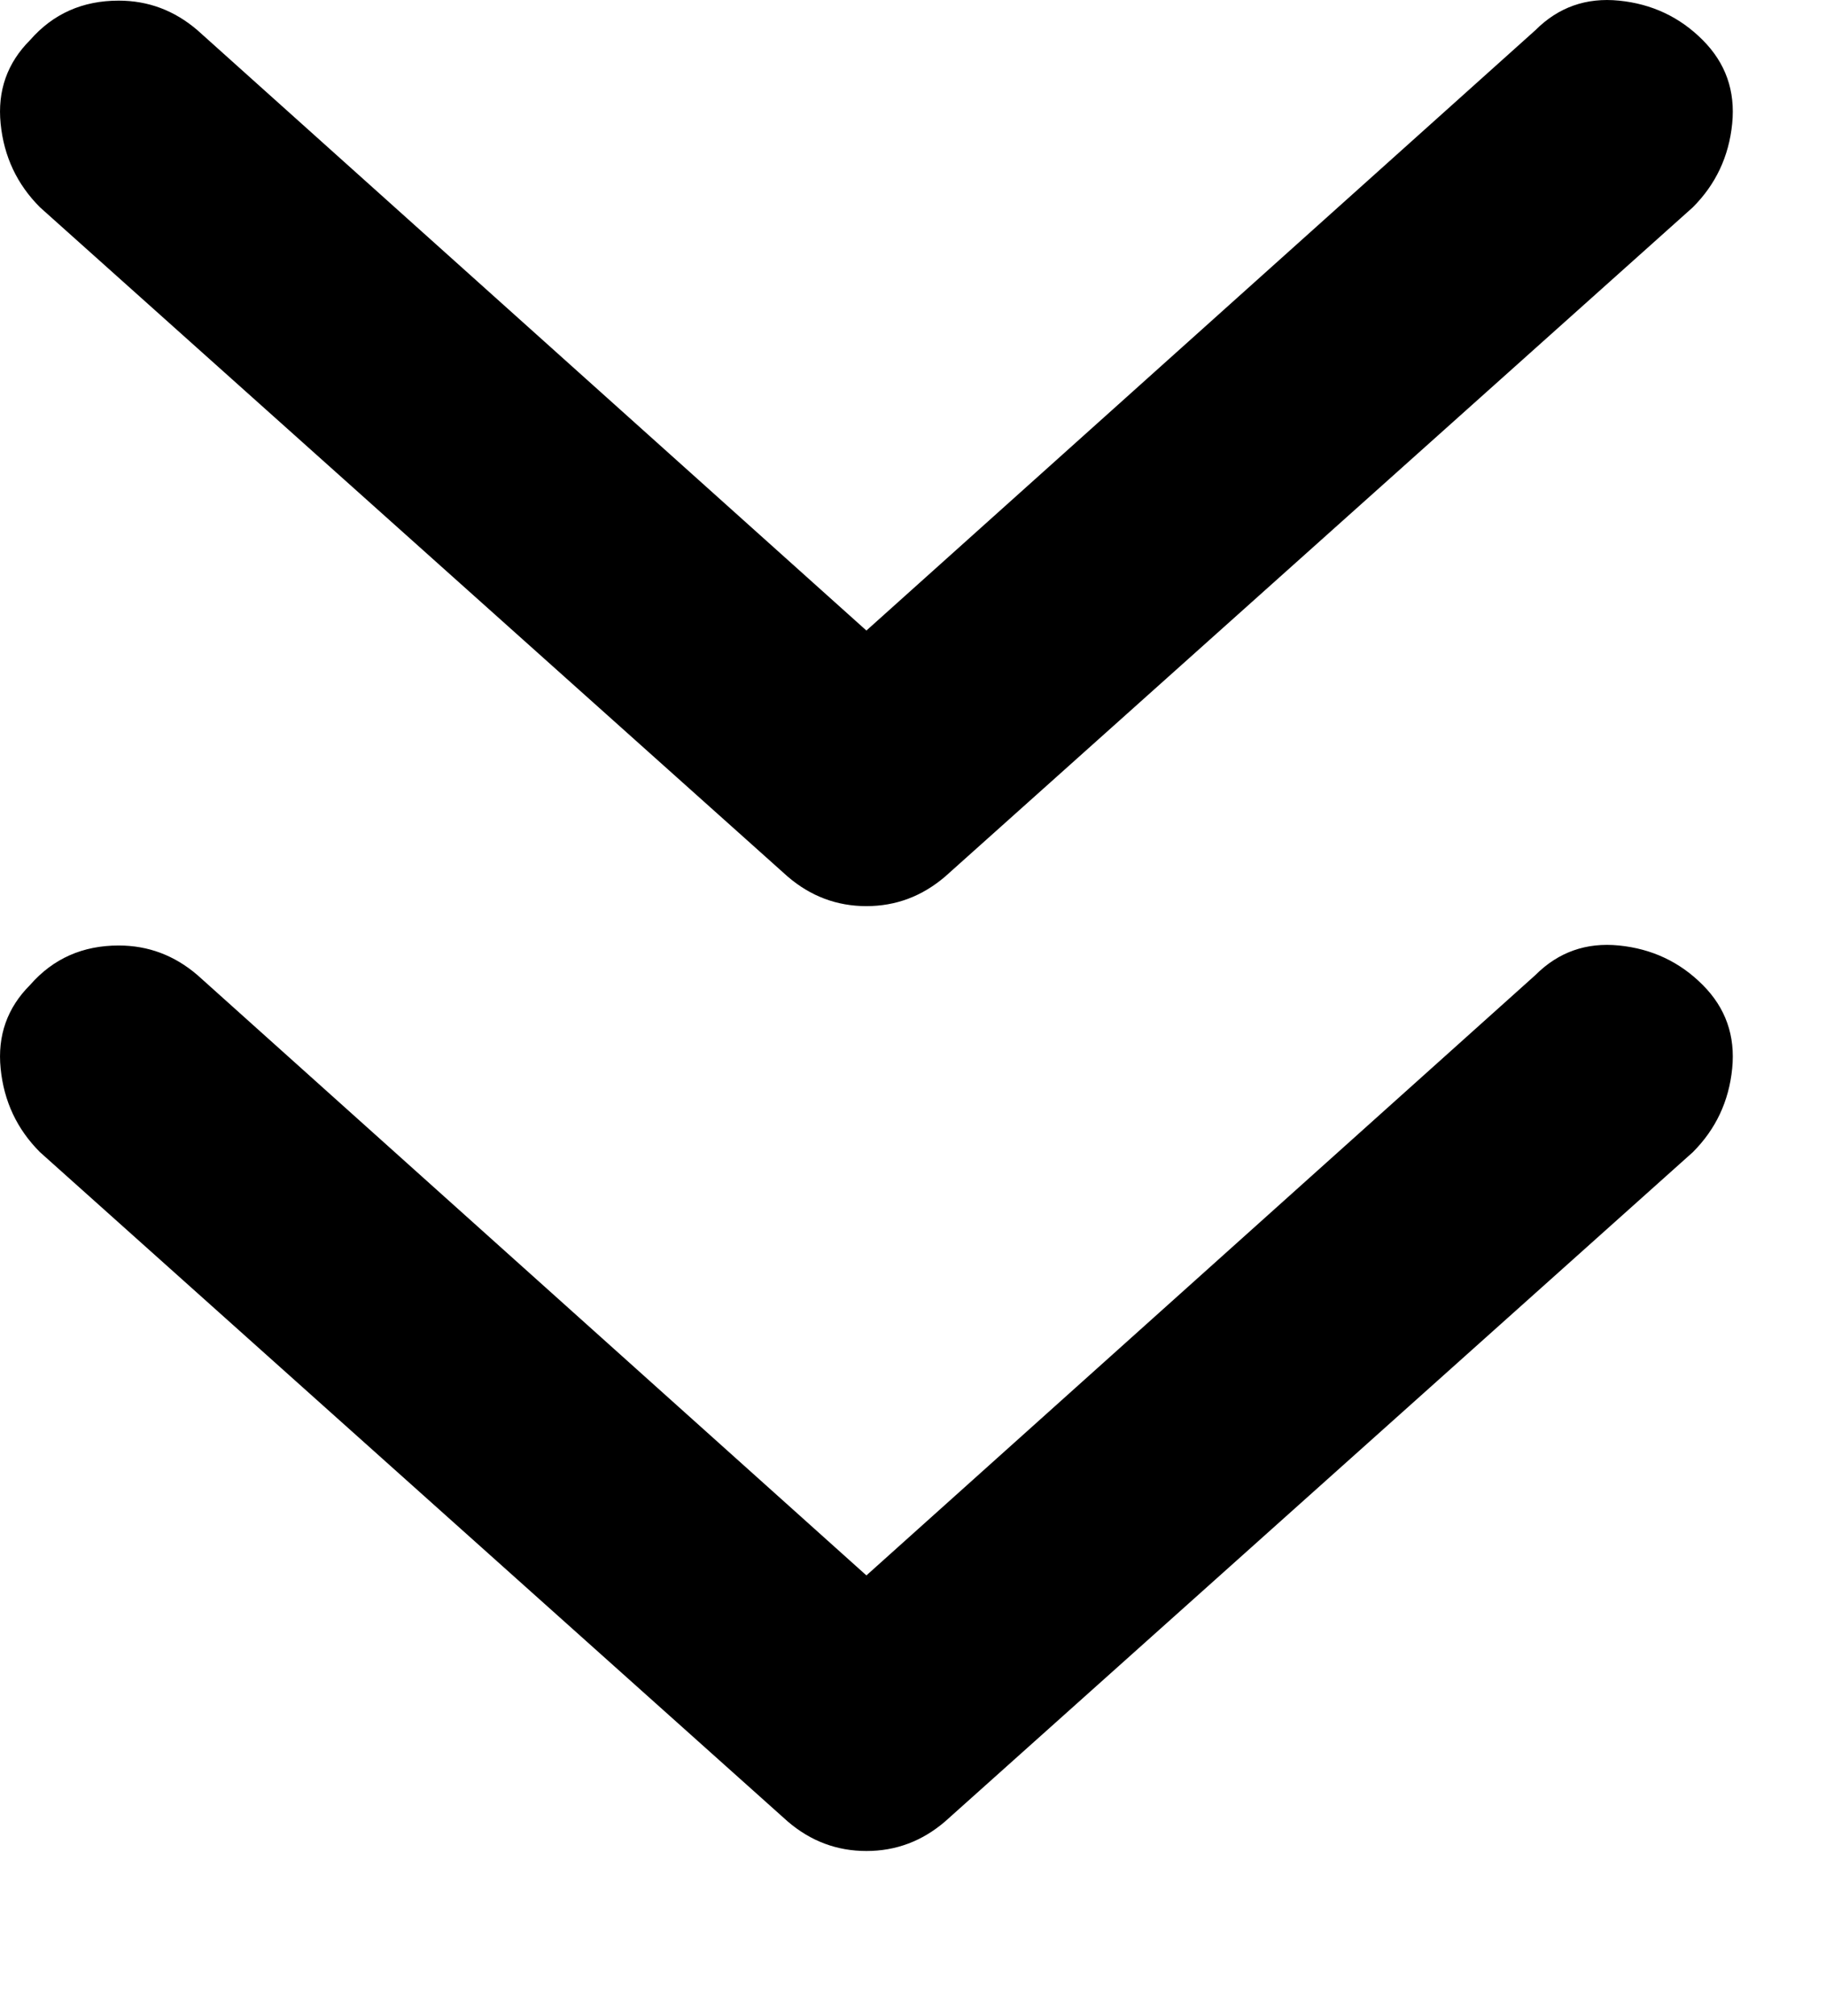 <!-- Generated by IcoMoon.io -->
<svg version="1.1" xmlns="http://www.w3.org/2000/svg" width="29" height="32" viewBox="0 0 29 32">
<title>angle-double-down</title>
<path d="M24.385 15.479c0.365-0.365 0.807-0.521 1.328-0.469s0.964 0.26 1.328 0.625c0.365 0.365 0.521 0.807 0.469 1.328s-0.261 0.964-0.625 1.328l-11.875 10.625c-0.365 0.313-0.781 0.469-1.25 0.469s-0.885-0.156-1.25-0.469l-11.875-10.625c-0.365-0.365-0.573-0.807-0.625-1.328s0.104-0.964 0.469-1.328c0.365-0.417 0.833-0.625 1.406-0.625 0.469 0 0.885 0.156 1.25 0.469l10.625 9.531 10.625-9.531zM12.51 13.916l-11.875-10.625c-0.365-0.365-0.573-0.807-0.625-1.328s0.104-0.964 0.469-1.328c0.365-0.417 0.833-0.625 1.406-0.625 0.469 0 0.885 0.156 1.25 0.469l10.625 9.531 10.625-9.531c0.365-0.365 0.807-0.521 1.328-0.469s0.964 0.26 1.328 0.625c0.365 0.365 0.521 0.807 0.469 1.328s-0.261 0.964-0.625 1.328l-11.875 10.625c-0.365 0.312-0.781 0.469-1.25 0.469s-0.885-0.156-1.25-0.469z"></path>
</svg>

